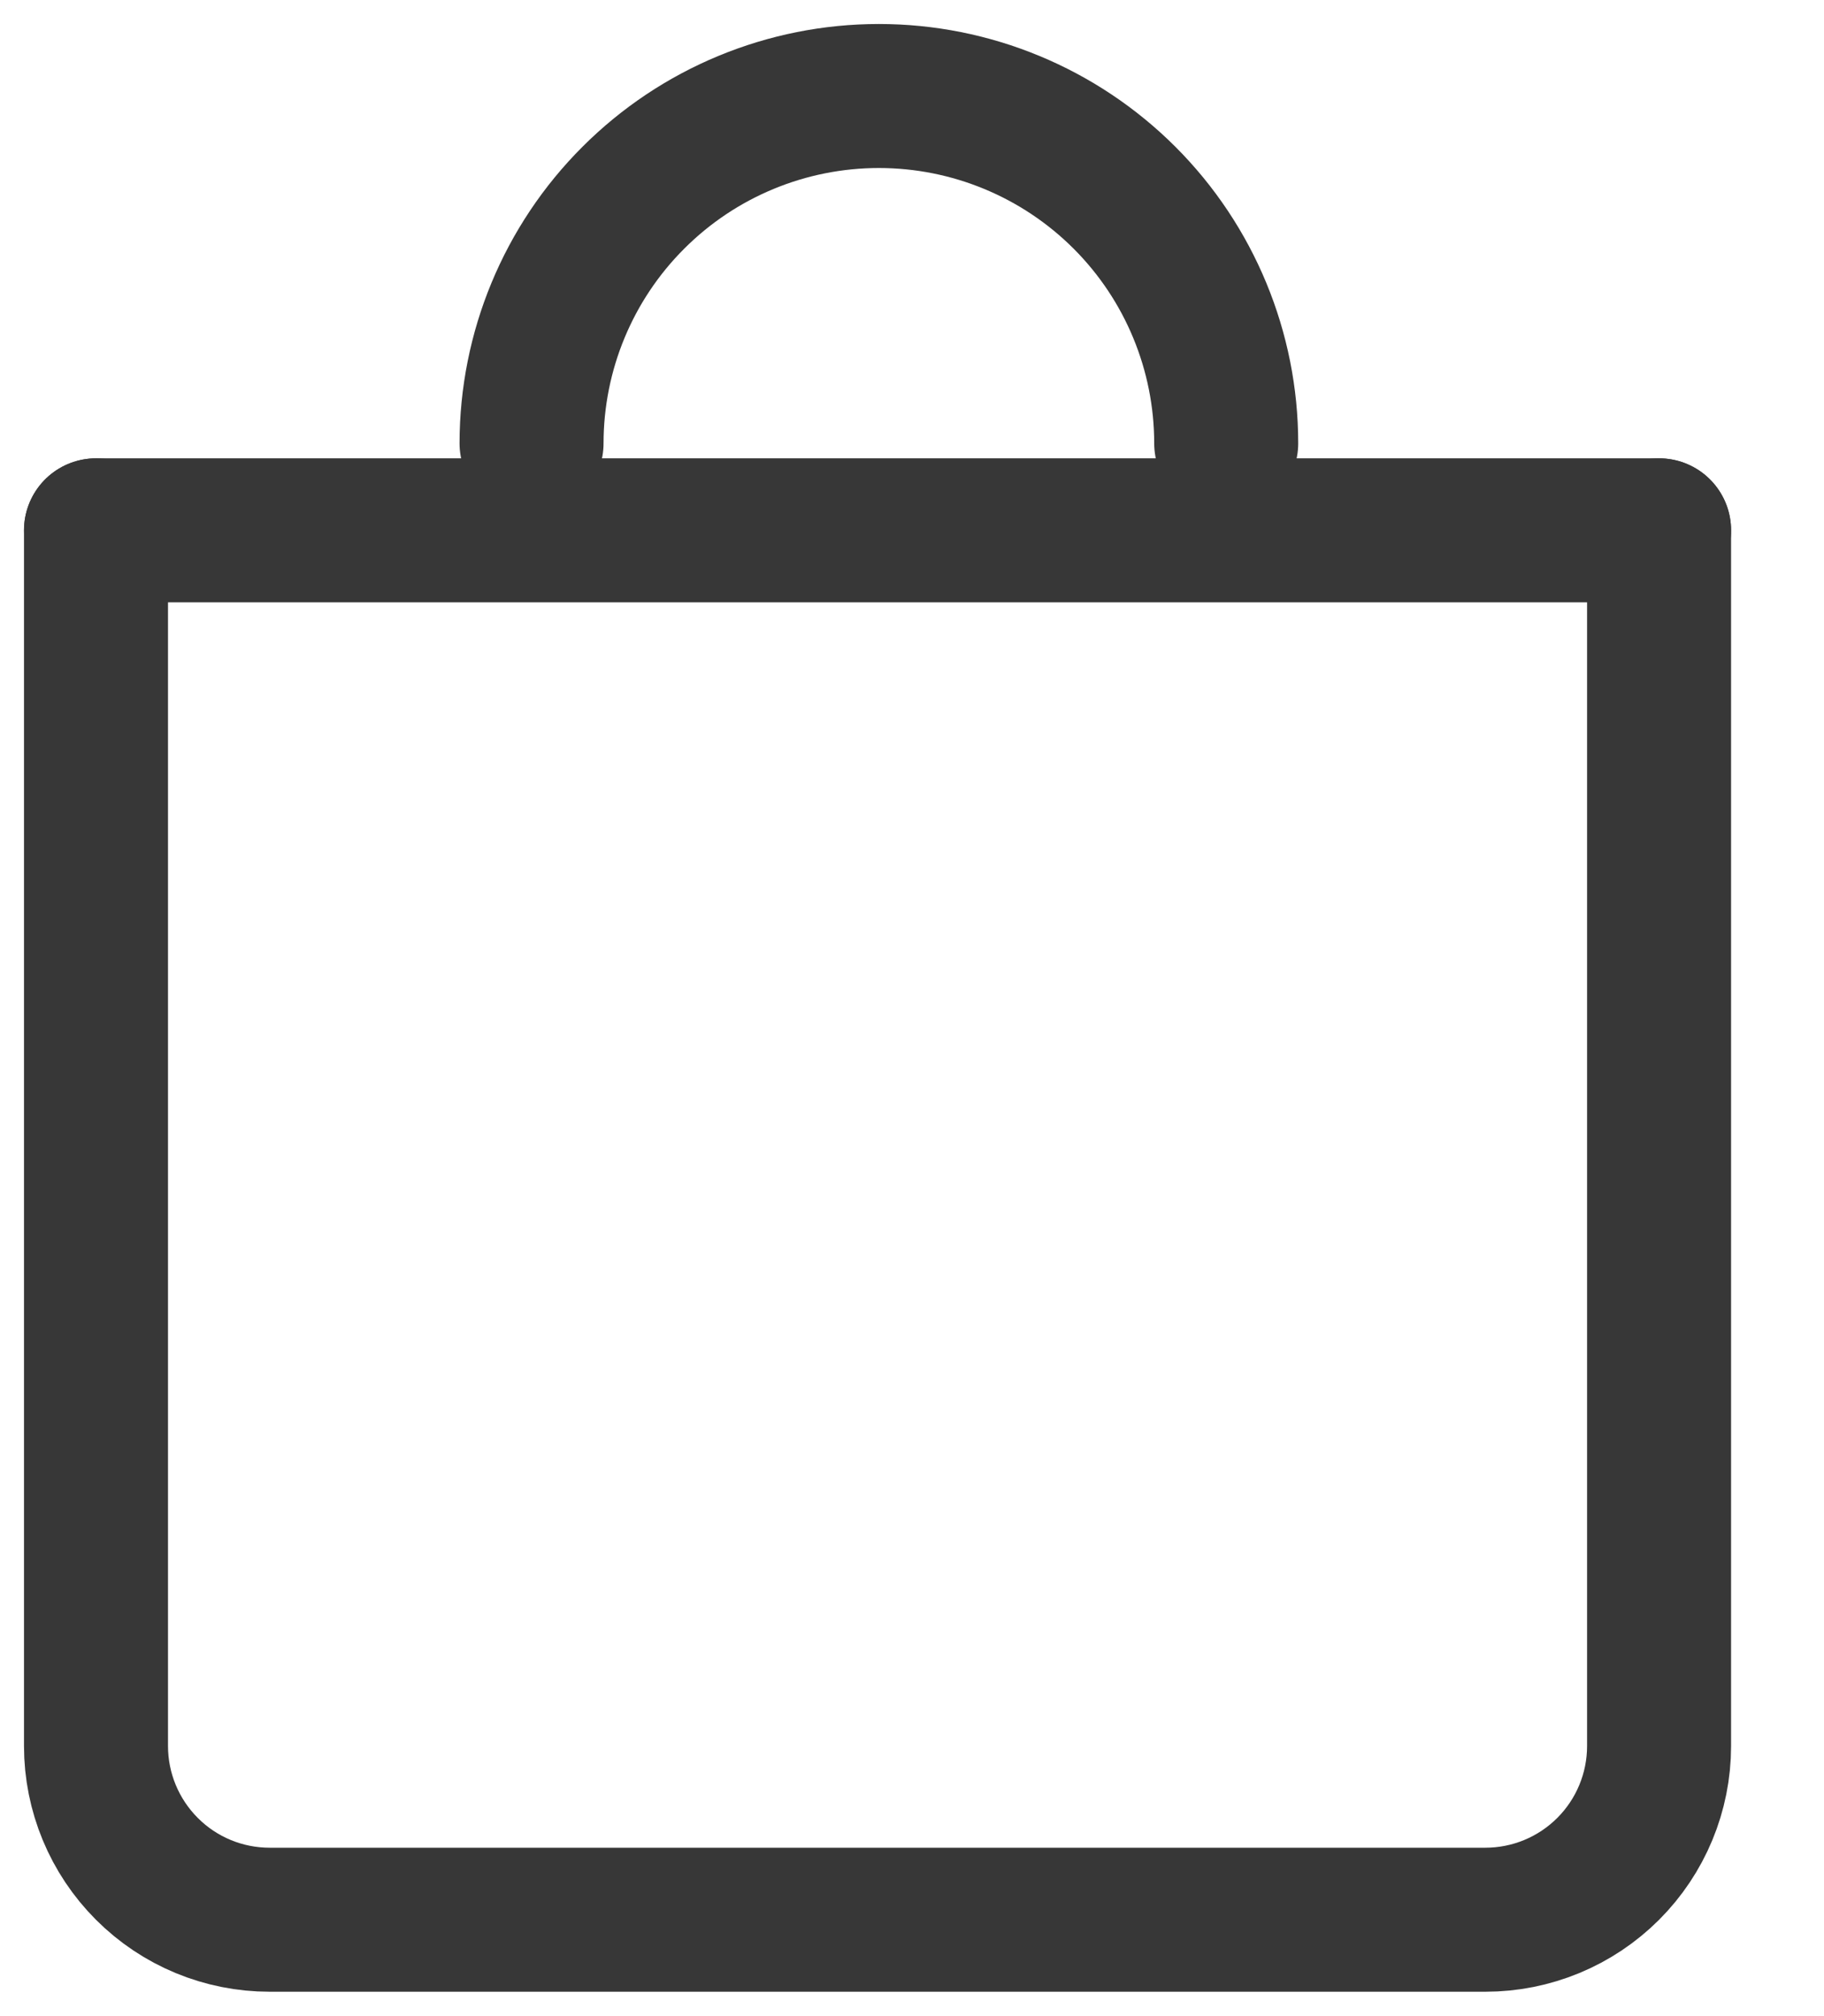 <svg width="19" height="21" viewBox="0 0 19 21" fill="none" xmlns="http://www.w3.org/2000/svg">
<path d="M1 5.524V18.187C1 18.667 1.191 19.127 1.53 19.466C1.869 19.806 2.329 19.996 2.809 19.996H15.472C15.952 19.996 16.412 19.806 16.752 19.466C17.091 19.127 17.282 18.667 17.282 18.187V5.524" stroke="#373737" stroke-width="1.5" stroke-linecap="round" stroke-linejoin="round"/>
<path d="M1 5.524H17.282" stroke="#373737" stroke-width="1.5" stroke-linecap="round" stroke-linejoin="round"/>
<path d="M12.773 4.618C12.773 3.659 12.392 2.738 11.714 2.06C11.035 1.381 10.115 1 9.155 1C8.196 1 7.275 1.381 6.597 2.06C5.918 2.738 5.537 3.659 5.537 4.618" stroke="#373737" stroke-width="1.5" stroke-linecap="round" stroke-linejoin="round"/>
</svg>
